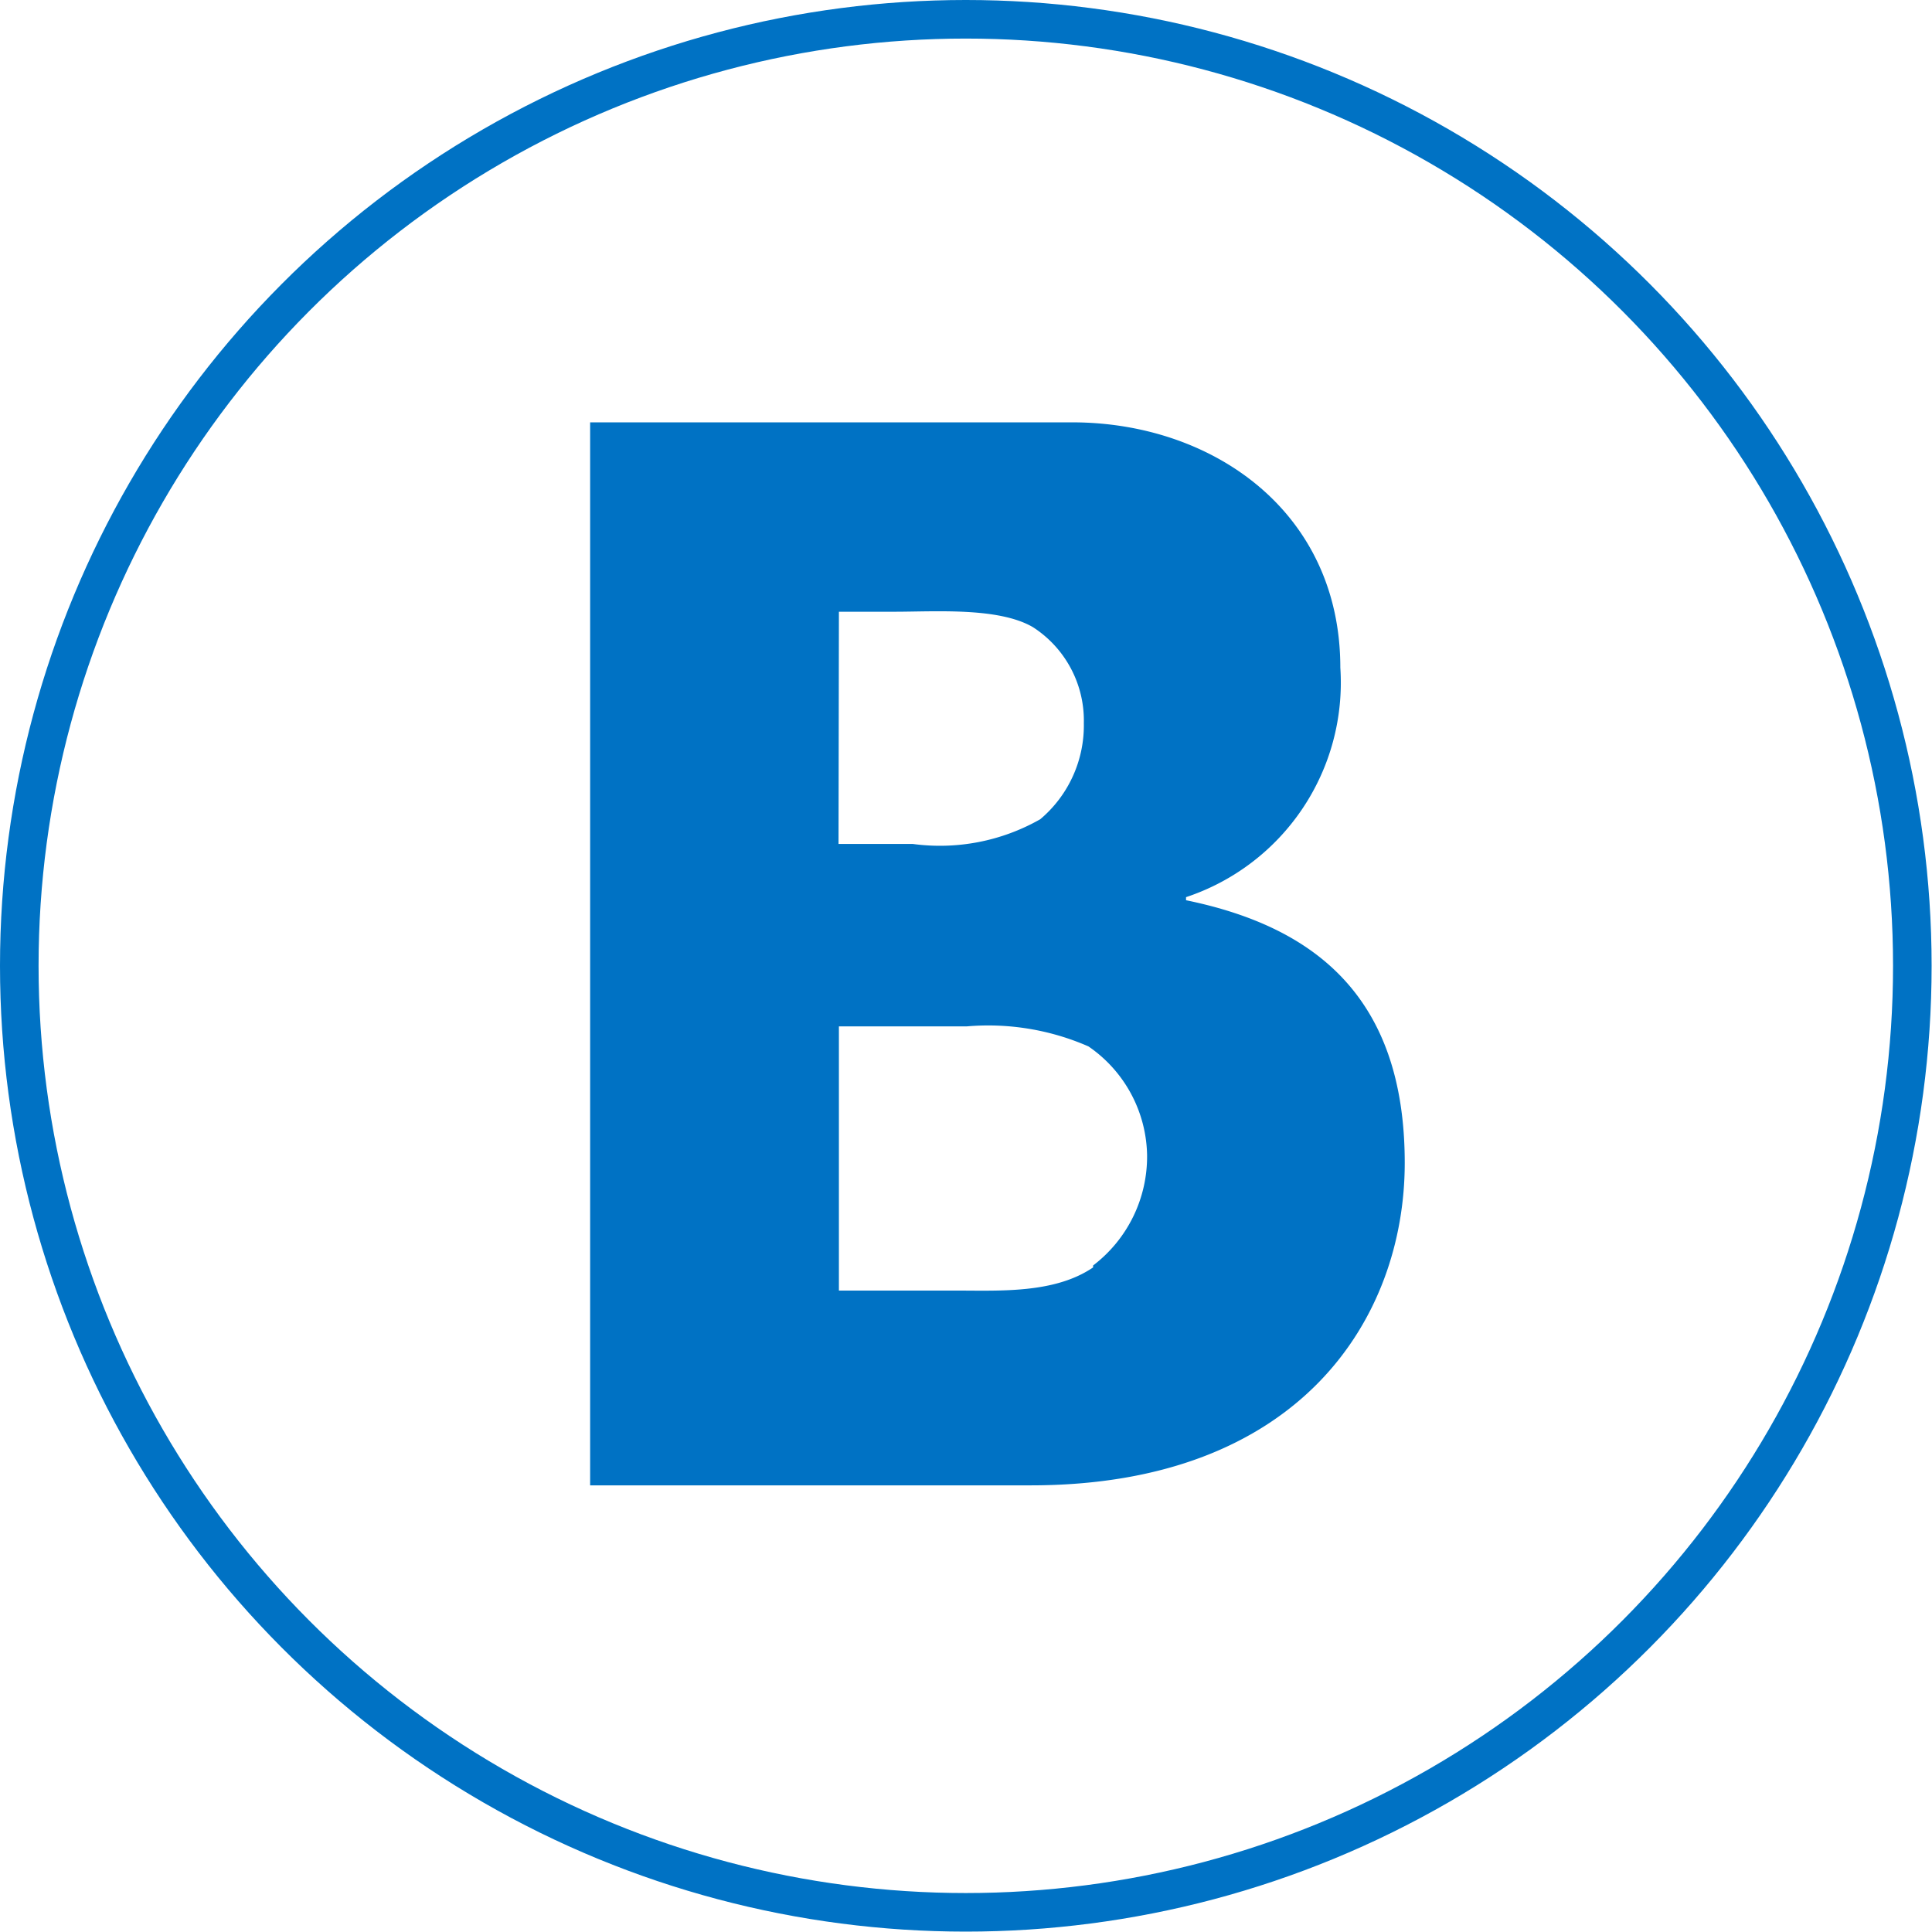 <svg id="Icons" xmlns="http://www.w3.org/2000/svg" viewBox="0 0 50.09 50.09"><defs><style>.cls-1{fill:none;stroke:#0072c4;stroke-miterlimit:10;}.cls-2{fill:#0072c4;}</style></defs><title>vk</title><circle class="cls-1" cx="25.04" cy="25.04" r="24.54"/><path class="cls-2" d="M706.14,171.58v-.08a5.86,5.86,0,0,0,4-5.95c0-4.06-3.33-6.36-6.95-6.36H690.69v27.56h11.42c7,0,9.7-4.35,9.7-8.36C711.81,174.06,709.45,172.26,706.14,171.58Zm-9-7.48h1.45c1.05,0,2.69-.12,3.58.4a2.88,2.88,0,0,1,1.32,2.49,3.18,3.18,0,0,1-1.13,2.49,5.26,5.26,0,0,1-3.31.64h-1.92Zm6.59,17c-1,.68-2.41.6-3.54.6h-3.05v-6.85h3.32a6.48,6.48,0,0,1,3.15.52,3.49,3.49,0,0,1,1.52,2.82A3.55,3.55,0,0,1,703.73,181.05Z" transform="translate(-675.39 -148.24)"/></svg>